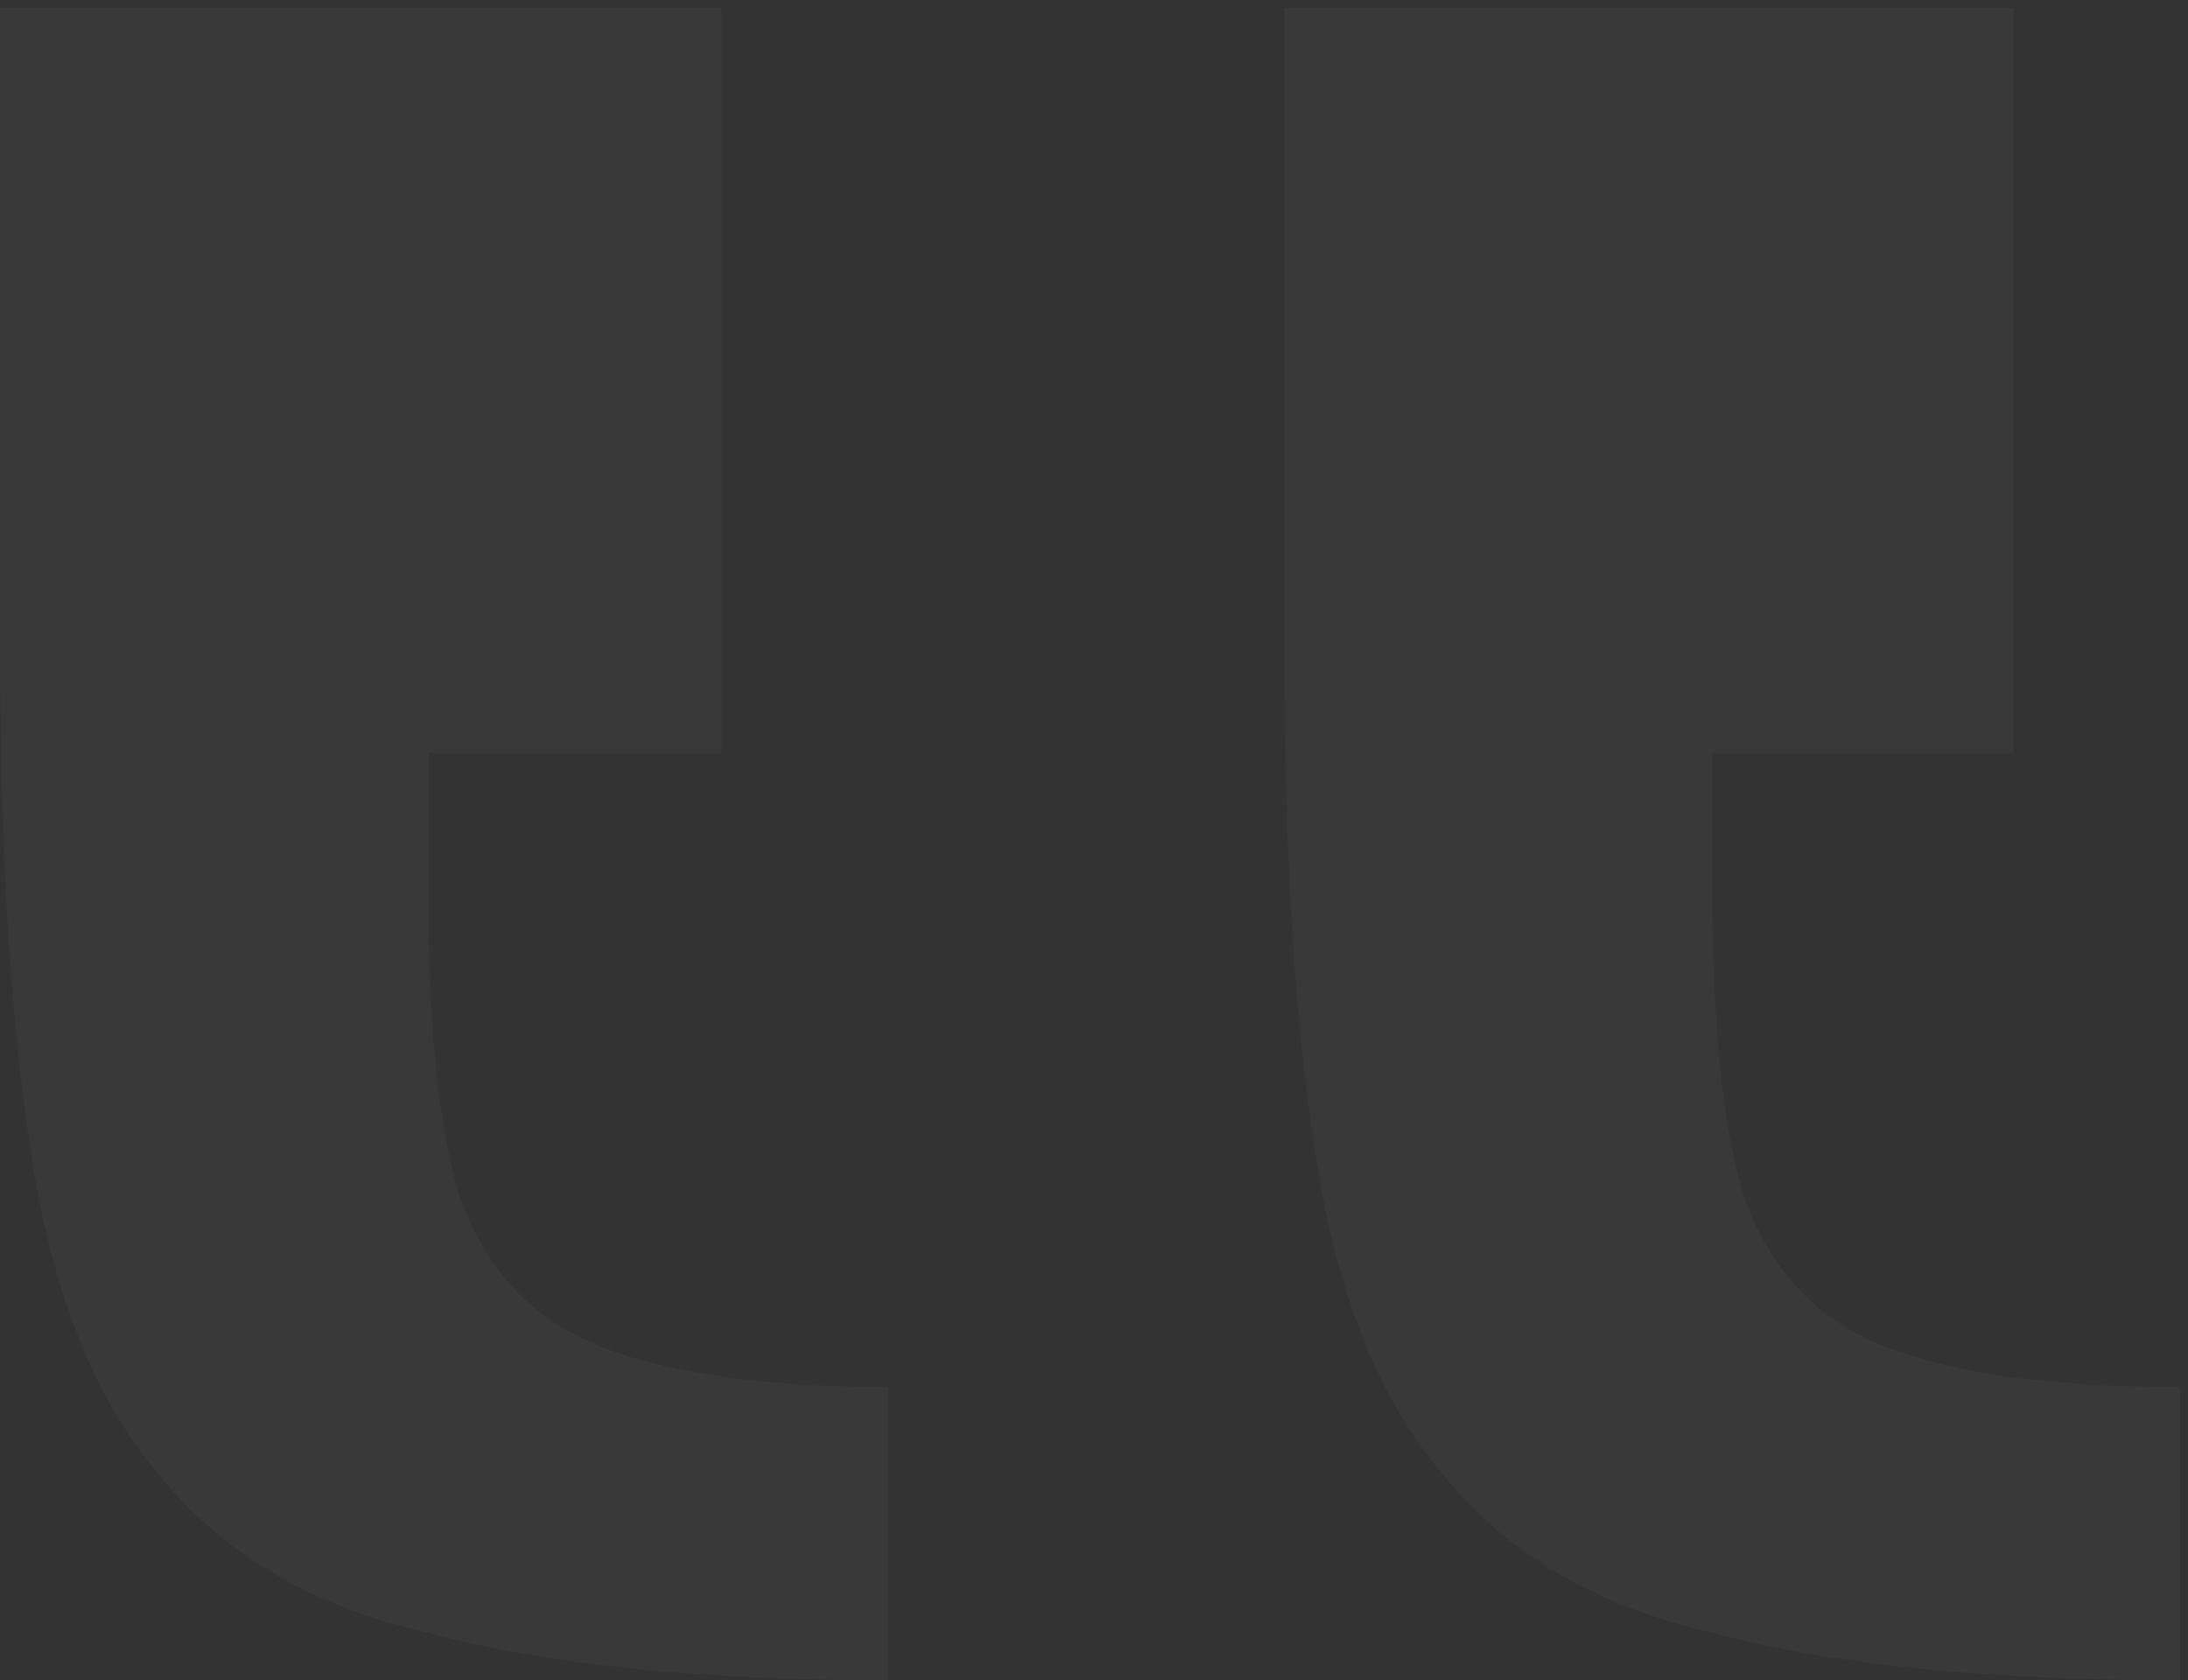 <svg width="69" height="53" viewBox="0 0 69 53" fill="none" xmlns="http://www.w3.org/2000/svg">
<rect x="0" y="0" width="69" height="53" fill="#333333" stroke="none"/>
<path d="M40.5 0.25L40.5 20.25C40.5 26.917 40.833 32.333 41.5 36.5C42.167 40.833 43.5 44.167 45.5 46.5C47.5 49 50.333 50.667 54 51.5C57.667 52.5 62.583 53 68.75 53V43.75C64.75 43.75 61.667 43.333 59.5 42.5C57.333 41.667 55.833 40.083 55 37.75C54.333 35.583 54 32.333 54 28V23.75H63.5V0.25H40.5ZM7.59959e-07 0.25L7.59959e-07 20.25C7.59959e-07 26.917 0.333 32.333 1 36.5C1.667 40.833 3 44.167 5 46.5C7 49 9.833 50.667 13.5 51.5C17.167 52.5 22 53 28 53V43.75C24.167 43.75 21.167 43.333 19 42.5C16.833 41.667 15.333 40.083 14.5 37.75C13.833 35.583 13.5 32.333 13.5 28V23.75H22.75L22.75 0.25H7.59959e-07Z" fill="white" fill-opacity="0.03"/>
</svg>
